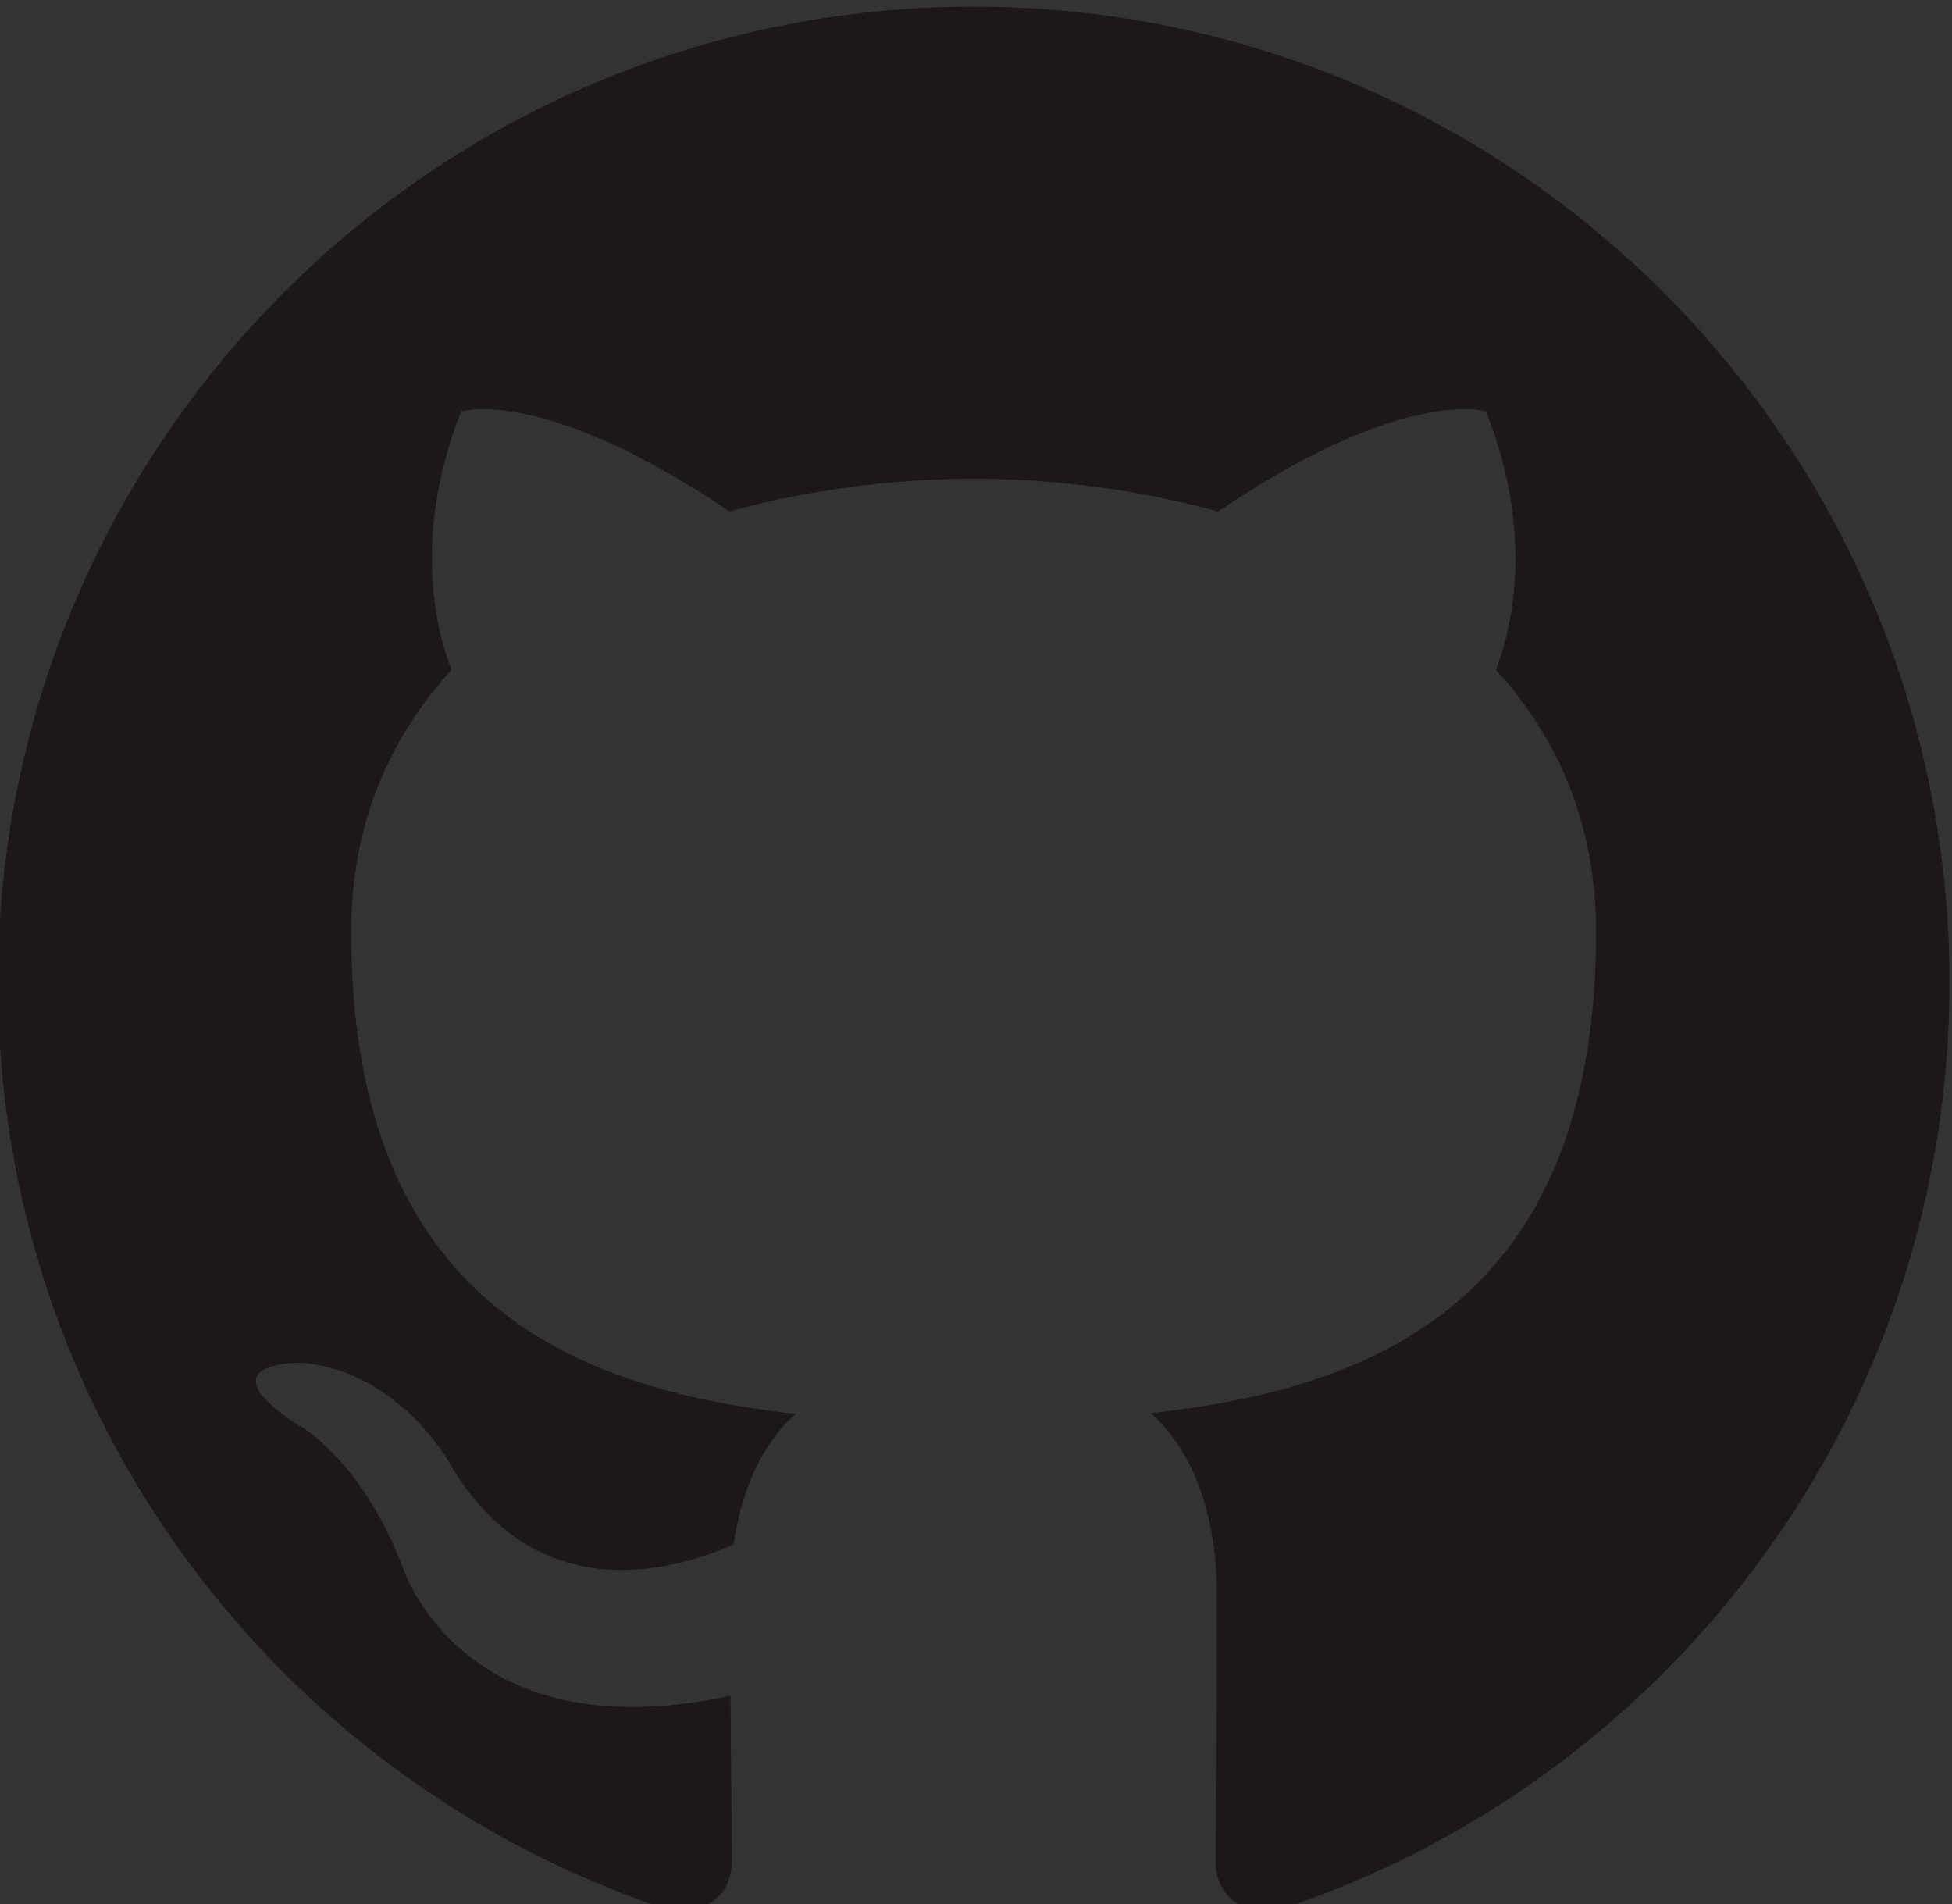 <?xml version="1.0" encoding="UTF-8" standalone="no"?>
<svg
   xmlns:dc="http://purl.org/dc/elements/1.1/"
   xmlns:cc="http://creativecommons.org/ns#"
   xmlns:rdf="http://www.w3.org/1999/02/22-rdf-syntax-ns#"
   xmlns:svg="http://www.w3.org/2000/svg"
   xmlns="http://www.w3.org/2000/svg"
   viewBox="0 0 43.439 42.366"
   height="42.366"
   width="43.439"
   xml:space="preserve"
   id="svg2"
   version="1.1"><rect x="0" y="0" width="43.439" height="42.366" fill="#333333" stroke="none"/><defs
     id="defs6"><clipPath
       id="clipPath20"
       clipPathUnits="userSpaceOnUse"><path
         id="path18"
         d="M 0,551.986 H 530.973 V 0 H 0 Z" /></clipPath></defs><g
     transform="matrix(1.333,0,0,-1.333,-181.76,592.727)"
     id="g10"><g
       id="g14"><g
         clip-path="url(#clipPath20)"
         id="g16"><g
           transform="translate(152.608,444.545)"
           id="g22"><path
             id="path24"
             style="fill:#1b1817;fill-opacity:1;fill-rule:evenodd;stroke:none"
             d="m 0,0 c -8.995,0 -16.288,-7.293 -16.288,-16.29 0,-7.197 4.667,-13.302 11.14,-15.457 0.815,-0.149 1.112,0.354 1.112,0.786 0,0.386 -0.014,1.411 -0.022,2.77 -4.531,-0.984 -5.487,2.184 -5.487,2.184 -0.741,1.881 -1.809,2.382 -1.809,2.382 -1.479,1.011 0.112,0.991 0.112,0.991 1.635,-0.116 2.495,-1.679 2.495,-1.679 1.453,-2.489 3.813,-1.77 4.741,-1.354 0.148,1.053 0.568,1.771 1.034,2.178 -3.617,0.411 -7.42,1.809 -7.42,8.051 0,1.778 0.635,3.232 1.677,4.371 -0.168,0.412 -0.727,2.068 0.159,4.311 0,0 1.368,0.438 4.48,-1.67 1.299,0.361 2.693,0.542 4.078,0.548 1.383,-0.006 2.777,-0.187 4.078,-0.548 3.11,2.108 4.475,1.67 4.475,1.67 0.889,-2.243 0.33,-3.899 0.162,-4.311 1.044,-1.139 1.675,-2.593 1.675,-4.371 0,-6.258 -3.809,-7.635 -7.438,-8.038 0.585,-0.503 1.106,-1.497 1.106,-3.017 0,-2.177 -0.02,-3.934 -0.02,-4.468 0,-0.436 0.293,-0.943 1.12,-0.784 6.468,2.159 11.131,8.26 11.131,15.455 C 16.291,-7.293 8.997,0 0,0" /></g><g
           transform="translate(350.609,493.555)"
           id="g26" /><g
           transform="translate(313.093,406.851)"
           id="g30" /><g
           transform="translate(315.539,404.123)"
           id="g34" /><g
           transform="translate(317.92,400.646)"
           id="g38" /><g
           transform="translate(321.182,397.285)"
           id="g42" /><g
           transform="translate(325.682,395.334)"
           id="g46" /><g
           transform="translate(330.625,394.973)"
           id="g50" /><g
           transform="translate(335.223,395.755)"
           id="g54" /><g
           transform="translate(224.898,499.488)"
           id="g58"><path
             id="path60"
             style="fill:none;stroke:#3a7fc3;stroke-width:1;stroke-linecap:round;stroke-linejoin:miter;stroke-miterlimit:10;stroke-dasharray:none;stroke-opacity:1"
             d="M 0,0 V -0.5" /></g><g
           transform="translate(224.898,496.988)"
           id="g62" /><g
           transform="translate(224.898,361.995)"
           id="g66"><path
             id="path68"
             style="fill:none;stroke:#3a7fc3;stroke-width:1;stroke-linecap:round;stroke-linejoin:miter;stroke-miterlimit:10;stroke-dasharray:none;stroke-opacity:1"
             d="M 0,0 V -0.5" /></g><g
           transform="translate(133.276,347.479)"
           id="g70" /><g
           transform="translate(137.554,346.285)"
           id="g74" /><g
           transform="translate(150.166,343.076)"
           id="g78" /><g
           transform="translate(101.854,330.986)"
           id="g86" /><g
           transform="translate(106.924,327.775)"
           id="g90" /><g
           transform="translate(113.842,331.886)"
           id="g94" /><g
           transform="translate(122.733,325.682)"
           id="g98" /><g
           transform="translate(128.829,330.103)"
           id="g102" /><g
           transform="translate(138.316,329.684)"
           id="g106" /><g
           transform="translate(140.217,331.886)"
           id="g110" /><g
           transform="translate(154.077,325.682)"
           id="g116" /><g
           transform="translate(158.157,332.377)"
           id="g120" /><g
           transform="translate(165.783,328.795)"
           id="g124" /><g
           transform="translate(176.332,329.684)"
           id="g128" /><g
           transform="translate(178.233,331.886)"
           id="g132" /><g
           transform="translate(335.633,348.65)"
           id="g136" /><g
           transform="translate(344.333,343.076)"
           id="g140" /><g
           transform="translate(348.365,346.287)"
           id="g144" /><g
           transform="translate(354.454,341.121)"
           id="g148" /><g
           transform="translate(362.134,344.463)"
           id="g152" /><g
           transform="translate(365.357,346.287)"
           id="g156" /><g
           transform="translate(318.257,330.986)"
           id="g160" /><g
           transform="translate(323.328,327.777)"
           id="g164" /><g
           transform="translate(330.246,331.887)"
           id="g168" /><g
           transform="translate(339.136,325.683)"
           id="g172" /><g
           transform="translate(343.217,332.379)"
           id="g176" /><g
           transform="translate(350.843,328.797)"
           id="g180" /><g
           transform="translate(361.391,329.685)"
           id="g184" /><g
           transform="translate(363.292,331.887)"
           id="g188" /><g
           transform="translate(379.193,329.127)"
           id="g192" /><g
           transform="translate(152.608,168.545)"
           id="g196"><path
             id="path198"
             style="fill:#ffffff;fill-opacity:1;fill-rule:evenodd;stroke:none"
             d="m 0,0 c -8.995,0 -16.288,-7.293 -16.288,-16.29 0,-7.197 4.667,-13.302 11.14,-15.457 0.815,-0.149 1.112,0.354 1.112,0.786 0,0.386 -0.014,1.411 -0.022,2.77 -4.531,-0.984 -5.487,2.184 -5.487,2.184 -0.741,1.882 -1.809,2.383 -1.809,2.383 -1.479,1.01 0.112,0.99 0.112,0.99 1.635,-0.115 2.495,-1.679 2.495,-1.679 1.453,-2.489 3.813,-1.77 4.741,-1.353 0.148,1.052 0.568,1.77 1.034,2.177 -3.617,0.411 -7.42,1.809 -7.42,8.051 0,1.778 0.635,3.232 1.677,4.371 -0.168,0.412 -0.727,2.068 0.159,4.311 0,0 1.368,0.438 4.48,-1.67 1.299,0.362 2.693,0.542 4.078,0.548 1.383,-0.006 2.777,-0.186 4.078,-0.548 3.11,2.108 4.475,1.67 4.475,1.67 0.889,-2.243 0.33,-3.899 0.162,-4.311 1.044,-1.139 1.675,-2.593 1.675,-4.371 0,-6.258 -3.809,-7.635 -7.438,-8.038 0.585,-0.503 1.106,-1.497 1.106,-3.017 0,-2.177 -0.02,-3.934 -0.02,-4.468 0,-0.436 0.293,-0.943 1.12,-0.784 6.468,2.159 11.131,8.26 11.131,15.455 C 16.291,-7.293 8.997,0 0,0" /></g><g
           transform="translate(350.609,217.555)"
           id="g200" /><g
           transform="translate(313.093,130.851)"
           id="g204"><path
             id="path206"
             style="fill:#ffffff;fill-opacity:1;fill-rule:nonzero;stroke:none"
             d="m 0,0 c -0.133,-0.301 -0.605,-0.391 -1.035,-0.184 -0.439,0.197 -0.684,0.606 -0.542,0.907 0.13,0.308 0.602,0.394 1.04,0.188 C -0.099,0.714 0.151,0.301 0,0" /></g><g
           transform="translate(315.539,128.123)"
           id="g208"><path
             id="path210"
             style="fill:#ffffff;fill-opacity:1;fill-rule:nonzero;stroke:none"
             d="M 0,0 C -0.288,-0.267 -0.852,-0.143 -1.233,0.279 -1.629,0.7 -1.702,1.264 -1.41,1.534 -1.113,1.801 -0.567,1.676 -0.172,1.255 0.224,0.829 0.301,0.27 0,0" /></g><g
           transform="translate(317.92,124.645)"
           id="g212"><path
             id="path214"
             style="fill:#ffffff;fill-opacity:1;fill-rule:nonzero;stroke:none"
             d="M 0,0 C -0.37,-0.258 -0.976,-0.017 -1.35,0.52 -1.72,1.058 -1.72,1.702 -1.341,1.96 -0.967,2.218 -0.37,1.985 0.009,1.453 0.378,0.907 0.378,0.263 0,0" /></g><g
           transform="translate(321.182,121.285)"
           id="g216"><path
             id="path218"
             style="fill:#ffffff;fill-opacity:1;fill-rule:nonzero;stroke:none"
             d="M 0,0 C -0.331,-0.365 -1.036,-0.267 -1.552,0.231 -2.08,0.718 -2.227,1.409 -1.896,1.774 -1.56,2.14 -0.851,2.037 -0.331,1.543 0.193,1.057 0.352,0.361 0,0" /></g><g
           transform="translate(325.682,119.334)"
           id="g220"><path
             id="path222"
             style="fill:#ffffff;fill-opacity:1;fill-rule:nonzero;stroke:none"
             d="m 0,0 c -0.147,-0.473 -0.825,-0.687 -1.509,-0.486 -0.683,0.207 -1.13,0.76 -0.992,1.238 0.142,0.477 0.824,0.7 1.513,0.485 C -0.306,1.031 0.142,0.481 0,0" /></g><g
           transform="translate(330.625,118.973)"
           id="g224"><path
             id="path226"
             style="fill:#ffffff;fill-opacity:1;fill-rule:nonzero;stroke:none"
             d="m 0,0 c 0.017,-0.498 -0.563,-0.911 -1.281,-0.92 -0.722,-0.017 -1.307,0.387 -1.315,0.877 0,0.503 0.568,0.911 1.289,0.924 C -0.589,0.895 0,0.494 0,0" /></g><g
           transform="translate(335.223,119.755)"
           id="g228"><path
             id="path230"
             style="fill:#ffffff;fill-opacity:1;fill-rule:nonzero;stroke:none"
             d="m 0,0 c 0.086,-0.485 -0.413,-0.984 -1.126,-1.117 -0.701,-0.129 -1.35,0.172 -1.439,0.653 -0.087,0.498 0.42,0.997 1.121,1.126 C -0.73,0.786 -0.091,0.494 0,0" /></g><g
           transform="translate(224.898,223.488)"
           id="g232"><path
             id="path234"
             style="fill:none;stroke:#3a7fc3;stroke-width:1;stroke-linecap:round;stroke-linejoin:miter;stroke-miterlimit:10;stroke-dasharray:none;stroke-opacity:1"
             d="M 0,0 V -0.5" /></g><g
           transform="translate(224.898,220.988)"
           id="g236" /><g
           transform="translate(224.898,85.995)"
           id="g240"><path
             id="path242"
             style="fill:none;stroke:#3a7fc3;stroke-width:1;stroke-linecap:round;stroke-linejoin:miter;stroke-miterlimit:10;stroke-dasharray:none;stroke-opacity:1"
             d="M 0,0 V -0.5" /></g><g
           transform="translate(133.276,71.48)"
           id="g244" /><g
           transform="translate(137.554,70.285)"
           id="g248" /><g
           transform="translate(150.166,67.076)"
           id="g252" /><g
           transform="translate(101.854,54.986)"
           id="g260" /><g
           transform="translate(106.924,51.775)"
           id="g264" /><g
           transform="translate(113.842,55.886)"
           id="g268" /><g
           transform="translate(122.733,49.682)"
           id="g272" /><g
           transform="translate(128.829,54.103)"
           id="g276" /><g
           transform="translate(138.316,53.684)"
           id="g280" /><g
           transform="translate(140.217,55.886)"
           id="g284" /><g
           transform="translate(154.077,49.682)"
           id="g290" /><g
           transform="translate(158.157,56.377)"
           id="g294" /><g
           transform="translate(165.783,52.795)"
           id="g298" /><g
           transform="translate(176.332,53.684)"
           id="g302" /><g
           transform="translate(178.233,55.886)"
           id="g306" /><g
           transform="translate(335.633,72.65)"
           id="g310" /><g
           transform="translate(344.333,67.076)"
           id="g314" /><g
           transform="translate(348.365,70.287)"
           id="g318" /><g
           transform="translate(354.454,65.121)"
           id="g322" /><g
           transform="translate(362.134,68.463)"
           id="g326" /><g
           transform="translate(365.357,70.287)"
           id="g330" /><g
           transform="translate(318.257,54.986)"
           id="g334" /><g
           transform="translate(323.328,51.777)"
           id="g338" /><g
           transform="translate(330.246,55.887)"
           id="g342" /><g
           transform="translate(339.136,49.683)"
           id="g346" /><g
           transform="translate(343.217,56.379)"
           id="g350" /><g
           transform="translate(350.843,52.797)"
           id="g354" /><g
           transform="translate(361.391,53.684)"
           id="g358" /><g
           transform="translate(363.292,55.887)"
           id="g362" /><g
           transform="translate(379.193,53.127)"
           id="g366" /></g></g></g></svg>